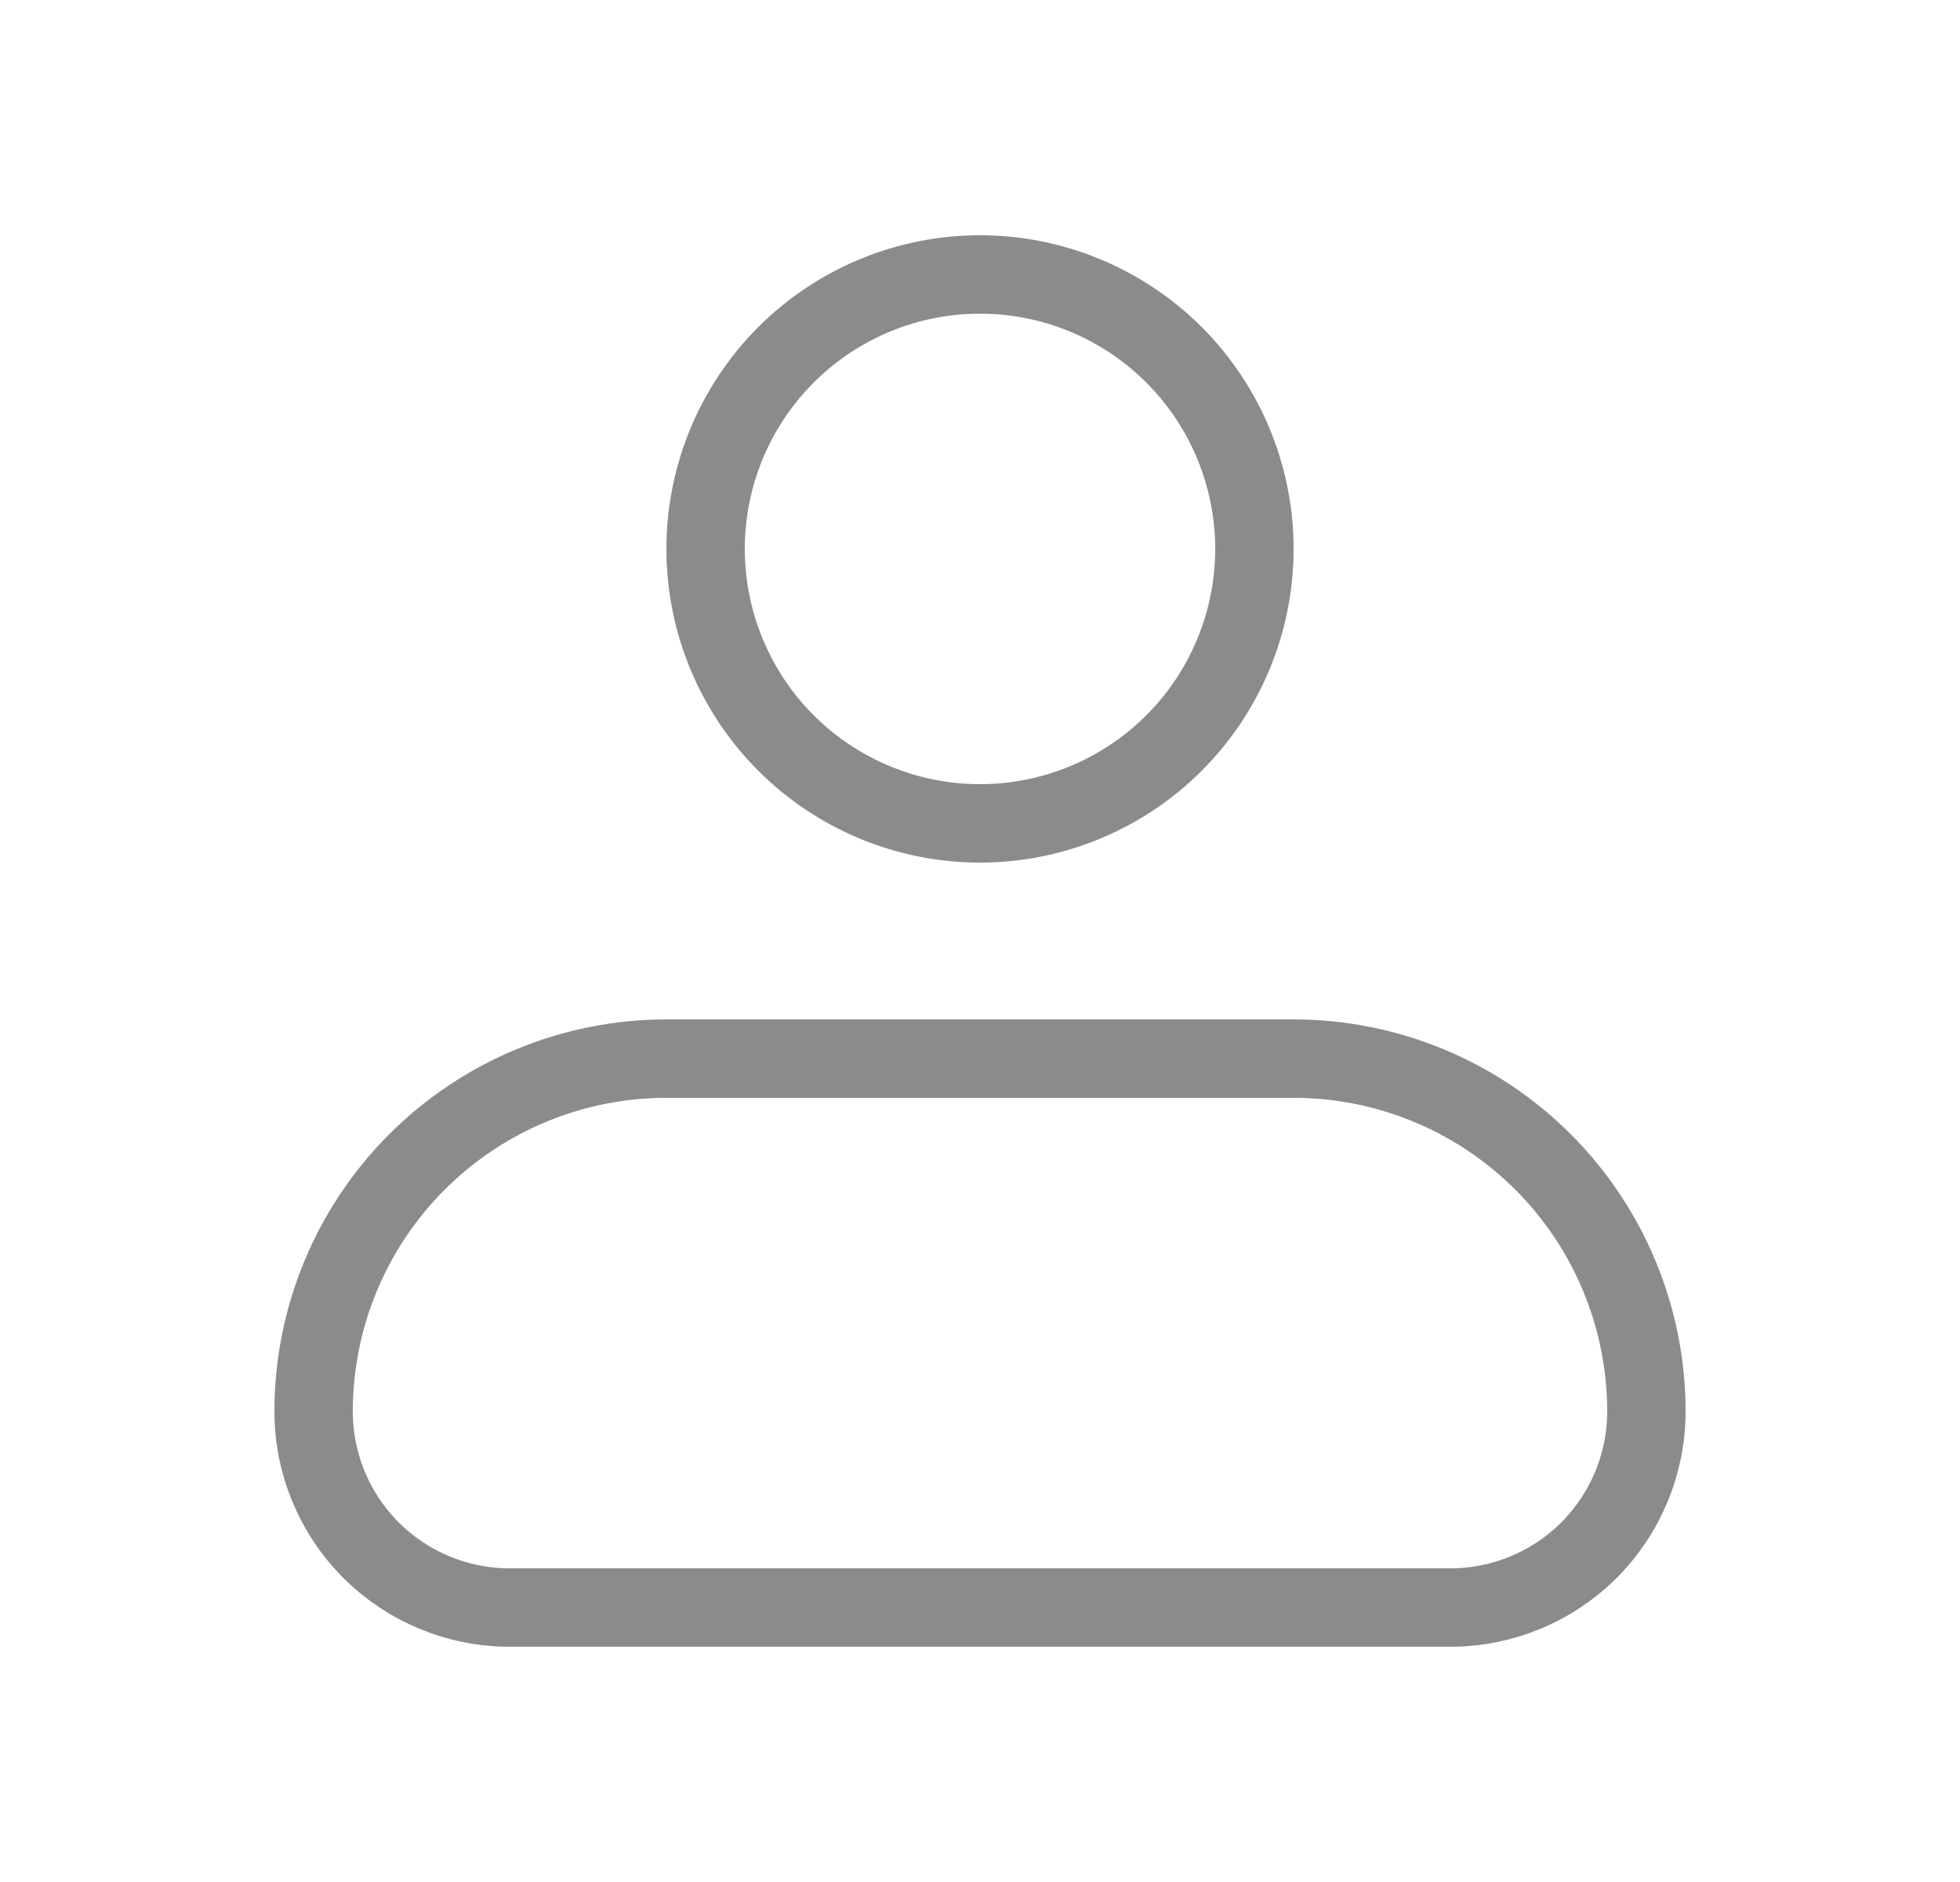 <svg width="25" height="24" viewBox="0 0 25 24" fill="none" xmlns="http://www.w3.org/2000/svg">
<path d="M8.5 13.5H16.5C17.694 13.5 18.838 13.974 19.682 14.818C20.526 15.662 21 16.806 21 18C21 18.663 20.736 19.299 20.268 19.768C19.799 20.236 19.163 20.5 18.5 20.5H6.5C5.837 20.5 5.201 20.236 4.732 19.768C4.264 19.299 4 18.663 4 18C4 16.806 4.474 15.662 5.318 14.818C6.162 13.974 7.307 13.5 8.5 13.5ZM12.5 3.5C13.428 3.5 14.318 3.869 14.975 4.525C15.631 5.182 16 6.072 16 7C16 7.928 15.631 8.818 14.975 9.475C14.318 10.131 13.428 10.5 12.5 10.5C11.572 10.5 10.682 10.131 10.025 9.475C9.369 8.818 9 7.928 9 7C9 6.072 9.369 5.182 10.025 4.525C10.682 3.869 11.572 3.5 12.5 3.5Z" stroke="#8B8B8B"/>
</svg>
